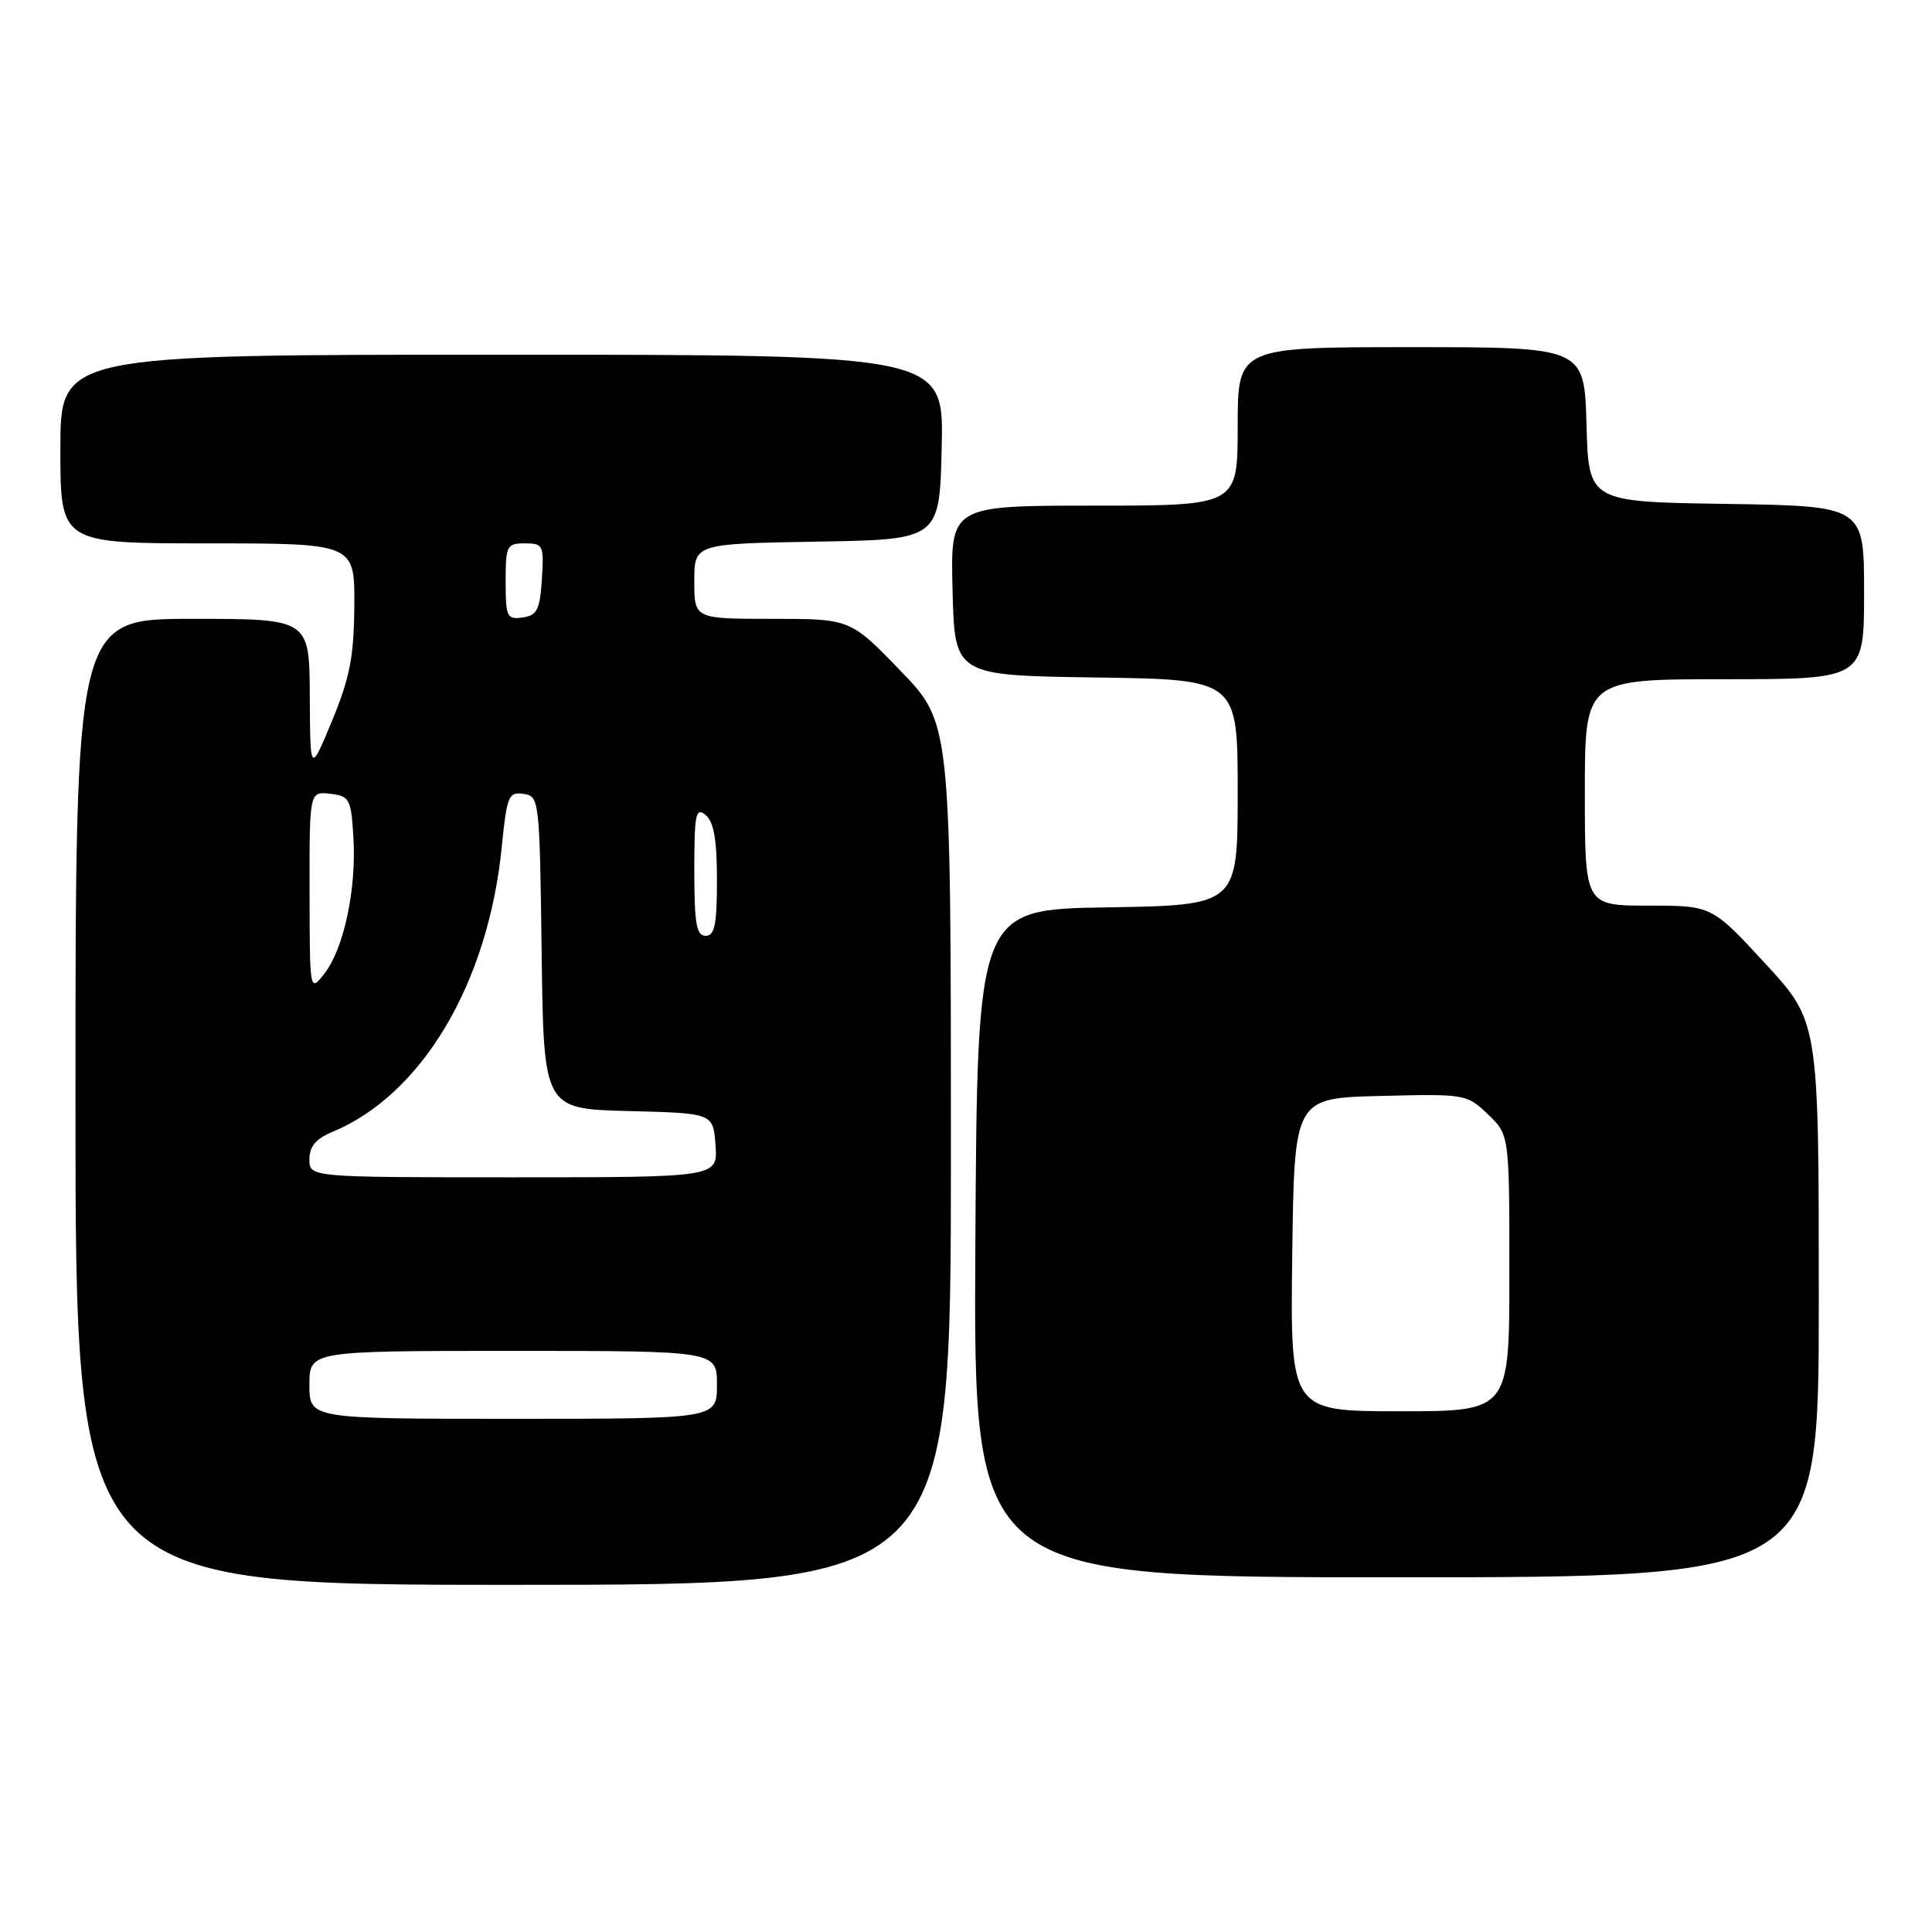 <?xml version="1.0" encoding="UTF-8" standalone="no"?>
<!DOCTYPE svg PUBLIC "-//W3C//DTD SVG 1.1//EN" "http://www.w3.org/Graphics/SVG/1.1/DTD/svg11.dtd" >
<svg xmlns="http://www.w3.org/2000/svg" xmlns:xlink="http://www.w3.org/1999/xlink" version="1.1" viewBox="0 0 256 256">
 <g >
 <path fill="currentColor"
d=" M 126.00 152.90 C 126.00 95.81 126.00 95.81 119.34 88.90 C 112.67 82.00 112.67 82.00 102.34 82.00 C 92.00 82.00 92.00 82.00 92.00 77.02 C 92.00 72.05 92.00 72.05 108.25 71.77 C 124.50 71.50 124.50 71.50 124.78 59.25 C 125.06 47.00 125.06 47.00 66.53 47.00 C 8.00 47.00 8.00 47.00 8.00 59.50 C 8.00 72.00 8.00 72.00 27.50 72.00 C 47.00 72.00 47.00 72.00 46.95 80.25 C 46.90 86.99 46.37 89.78 44.00 95.50 C 41.10 102.50 41.10 102.50 41.05 92.25 C 41.00 82.00 41.00 82.00 25.50 82.00 C 10.00 82.00 10.00 82.00 10.00 146.00 C 10.00 210.00 10.00 210.00 68.00 210.00 C 126.00 210.00 126.00 210.00 126.00 152.90 Z  M 241.00 172.19 C 241.00 135.37 241.00 135.37 233.92 127.69 C 226.83 120.00 226.83 120.00 218.42 120.00 C 210.00 120.00 210.00 120.00 210.00 105.00 C 210.00 90.00 210.00 90.00 228.50 90.00 C 247.00 90.00 247.00 90.00 247.00 78.52 C 247.00 67.05 247.00 67.05 228.75 66.77 C 210.50 66.50 210.50 66.50 210.22 56.25 C 209.93 46.00 209.93 46.00 186.97 46.00 C 164.00 46.00 164.00 46.00 164.00 56.50 C 164.00 67.00 164.00 67.00 144.97 67.00 C 125.93 67.00 125.93 67.00 126.22 78.25 C 126.50 89.50 126.50 89.50 145.25 89.77 C 164.00 90.04 164.00 90.04 164.00 105.00 C 164.00 119.95 164.00 119.95 146.75 120.23 C 129.50 120.50 129.50 120.50 129.24 164.75 C 128.98 209.00 128.98 209.00 184.99 209.00 C 241.00 209.00 241.00 209.00 241.00 172.19 Z  M 41.00 183.50 C 41.00 179.00 41.00 179.00 68.00 179.00 C 95.00 179.00 95.00 179.00 95.00 183.50 C 95.00 188.00 95.00 188.00 68.00 188.00 C 41.00 188.00 41.00 188.00 41.00 183.50 Z  M 41.00 153.62 C 41.00 151.92 41.86 150.89 44.03 149.99 C 55.92 145.06 64.69 130.30 66.49 112.19 C 67.16 105.48 67.39 104.91 69.36 105.19 C 71.46 105.49 71.51 105.90 71.77 126.22 C 72.04 146.93 72.04 146.93 83.27 147.22 C 94.50 147.50 94.50 147.50 94.81 151.75 C 95.11 156.00 95.11 156.00 68.06 156.00 C 41.00 156.00 41.00 156.00 41.00 153.62 Z  M 41.02 118.18 C 41.00 104.87 41.00 104.87 43.75 105.18 C 46.33 105.48 46.52 105.84 46.83 111.00 C 47.24 117.82 45.56 125.70 42.99 129.00 C 41.04 131.50 41.04 131.50 41.02 118.18 Z  M 92.00 115.38 C 92.00 107.83 92.19 106.91 93.50 108.00 C 94.59 108.90 95.00 111.28 95.00 116.62 C 95.00 122.51 94.70 124.00 93.50 124.00 C 92.28 124.00 92.00 122.38 92.00 115.38 Z  M 67.00 77.07 C 67.00 72.30 67.15 72.00 69.55 72.00 C 71.98 72.00 72.09 72.24 71.80 76.75 C 71.54 80.80 71.17 81.55 69.25 81.82 C 67.17 82.11 67.00 81.75 67.00 77.07 Z  M 171.23 166.25 C 171.50 145.50 171.50 145.50 182.91 145.22 C 194.14 144.94 194.36 144.97 197.16 147.65 C 200.00 150.37 200.00 150.37 200.00 168.69 C 200.00 187.00 200.00 187.00 185.48 187.00 C 170.96 187.00 170.96 187.00 171.23 166.25 Z "/>
</g>
</svg>